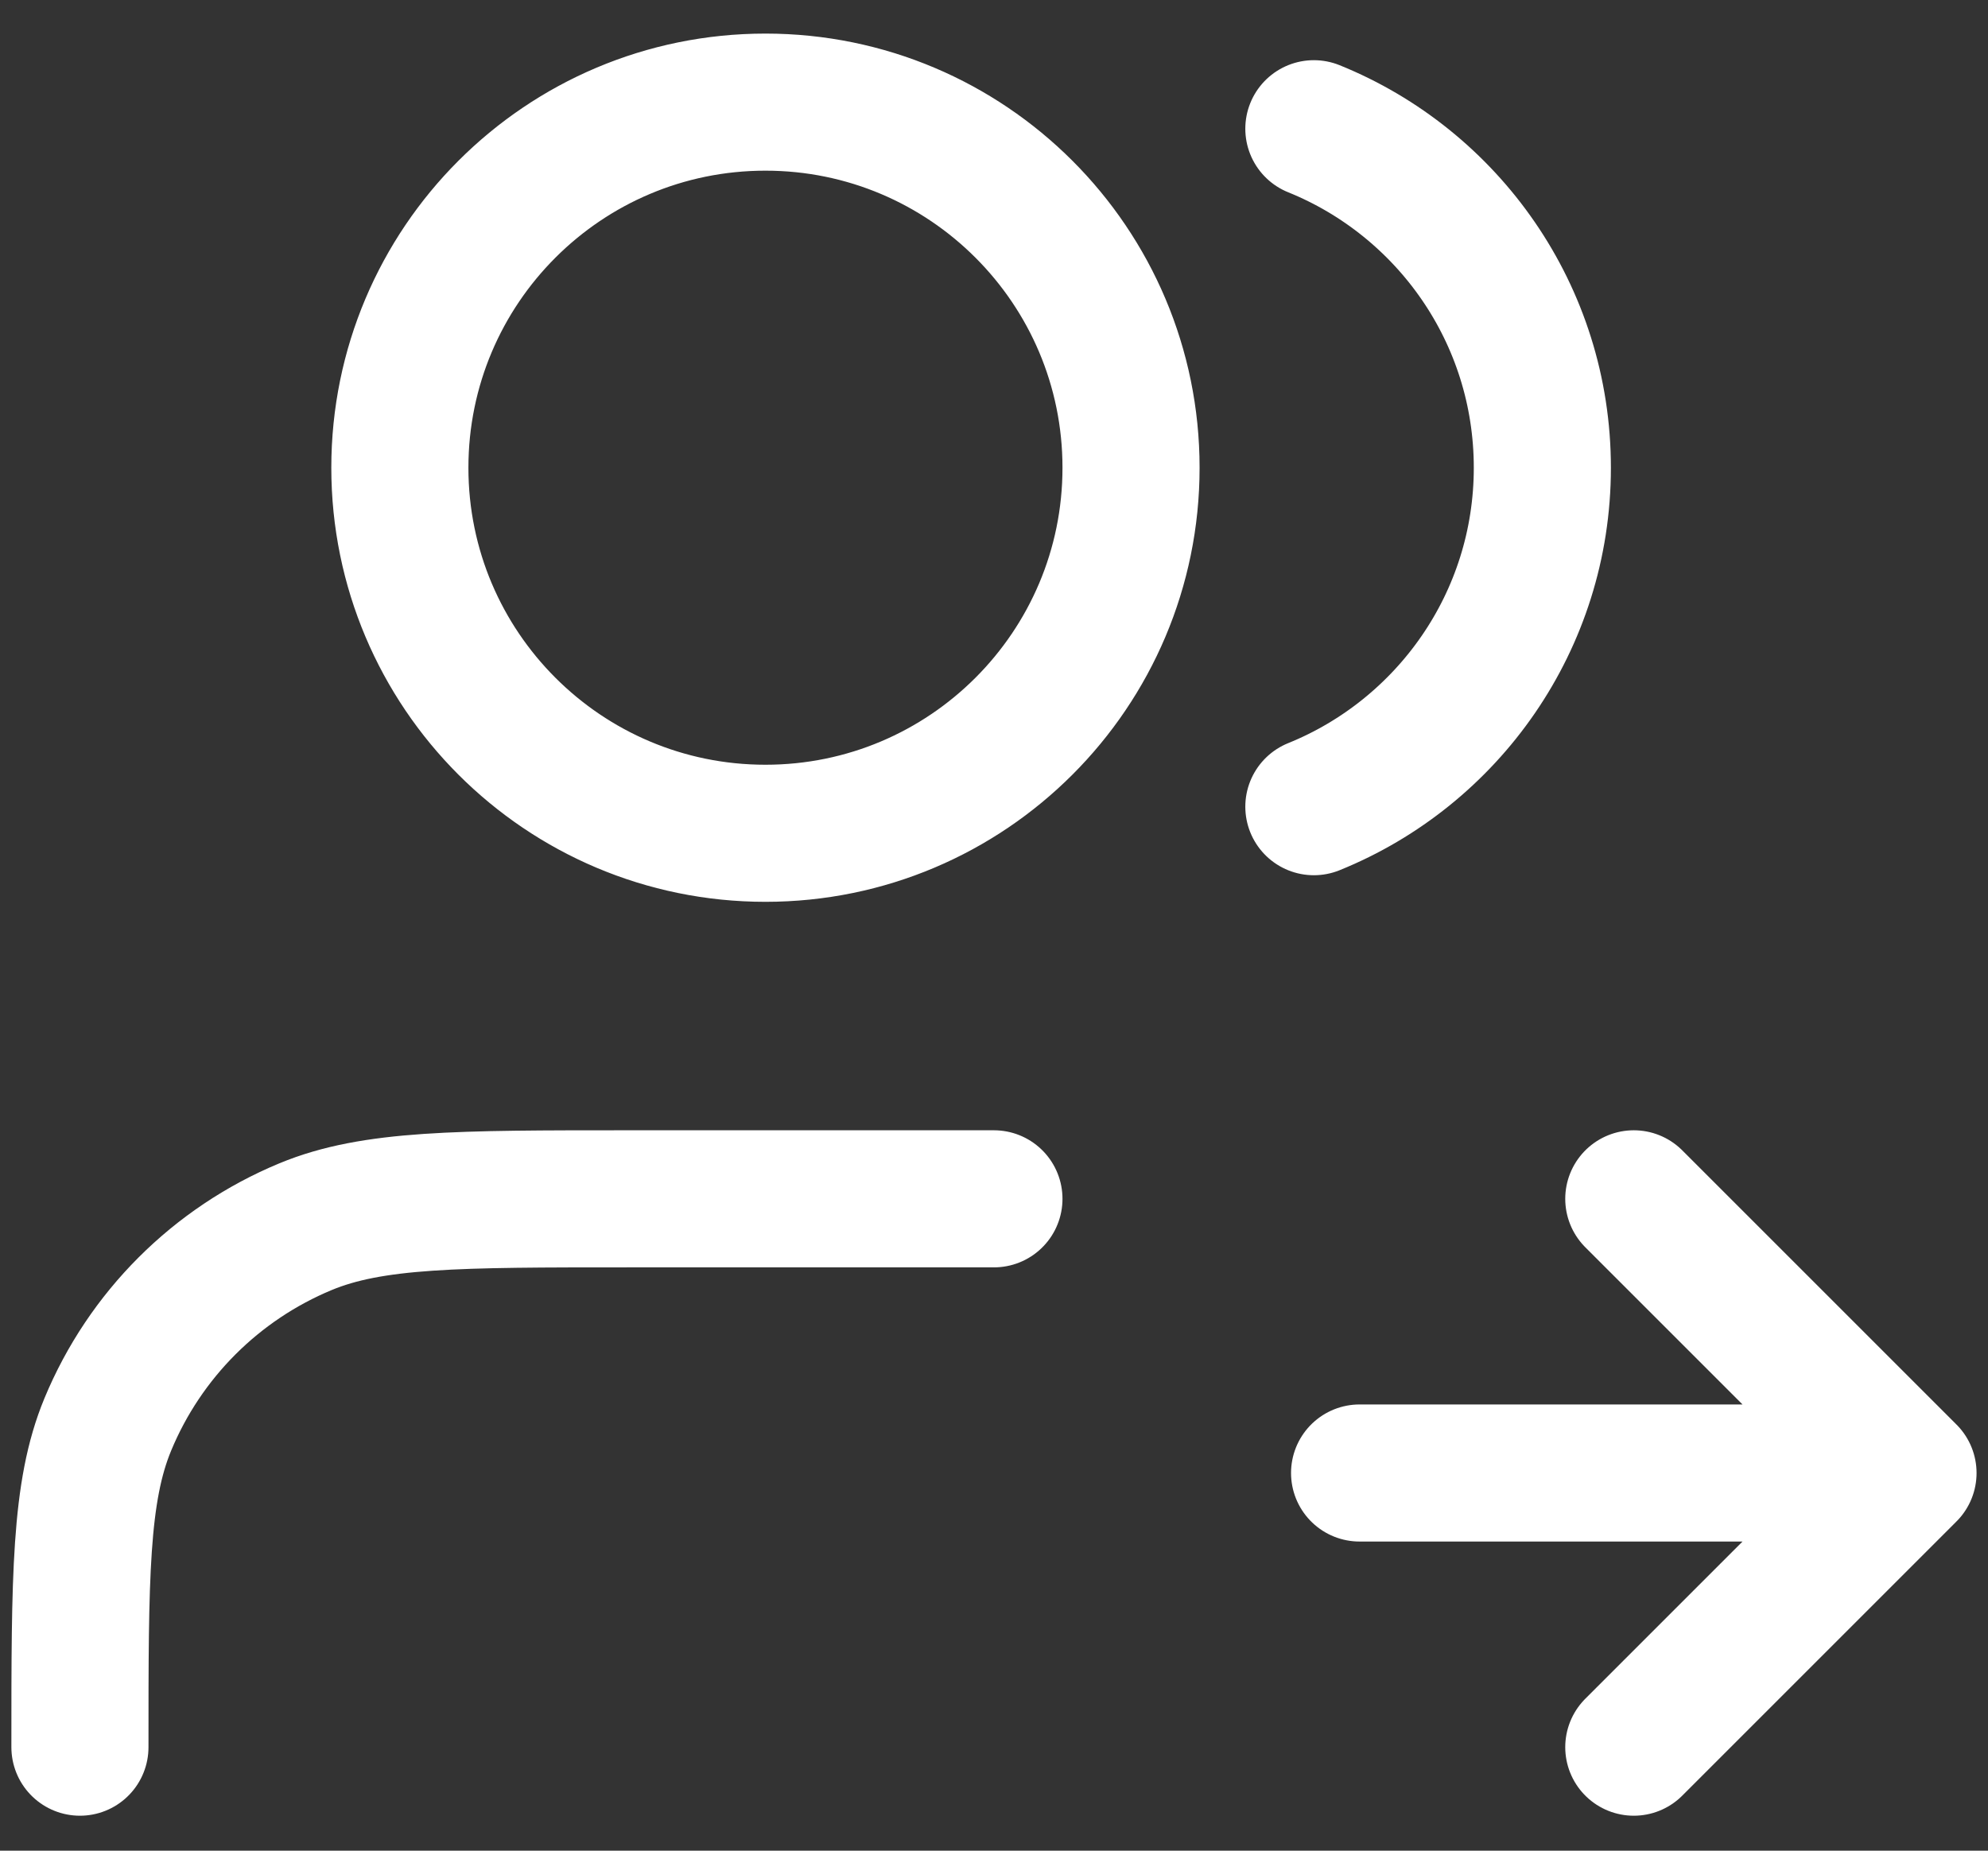<svg width="29" height="27" viewBox="0 0 29 27" fill="none" xmlns="http://www.w3.org/2000/svg">
<rect x="0" y="0" width="29" height="27" fill="#333333" stroke="none"/>
<path d="M23.833 25.49L27.833 21.49M27.833 21.49L23.833 17.49M27.833 21.49H19.833M19.166 1.878C21.121 2.669 22.499 4.585 22.499 6.824C22.499 9.062 21.121 10.978 19.166 11.769M14.499 17.49H9.166C6.681 17.49 5.438 17.49 4.458 17.896C3.152 18.438 2.113 19.476 1.572 20.783C1.166 21.763 1.166 23.005 1.166 25.49M16.499 6.824C16.499 9.769 14.111 12.157 11.166 12.157C8.22 12.157 5.833 9.769 5.833 6.824C5.833 3.878 8.22 1.49 11.166 1.49C14.111 1.49 16.499 3.878 16.499 6.824Z" stroke="white" stroke-width="2" stroke-linecap="round" stroke-linejoin="round"/>
</svg>

